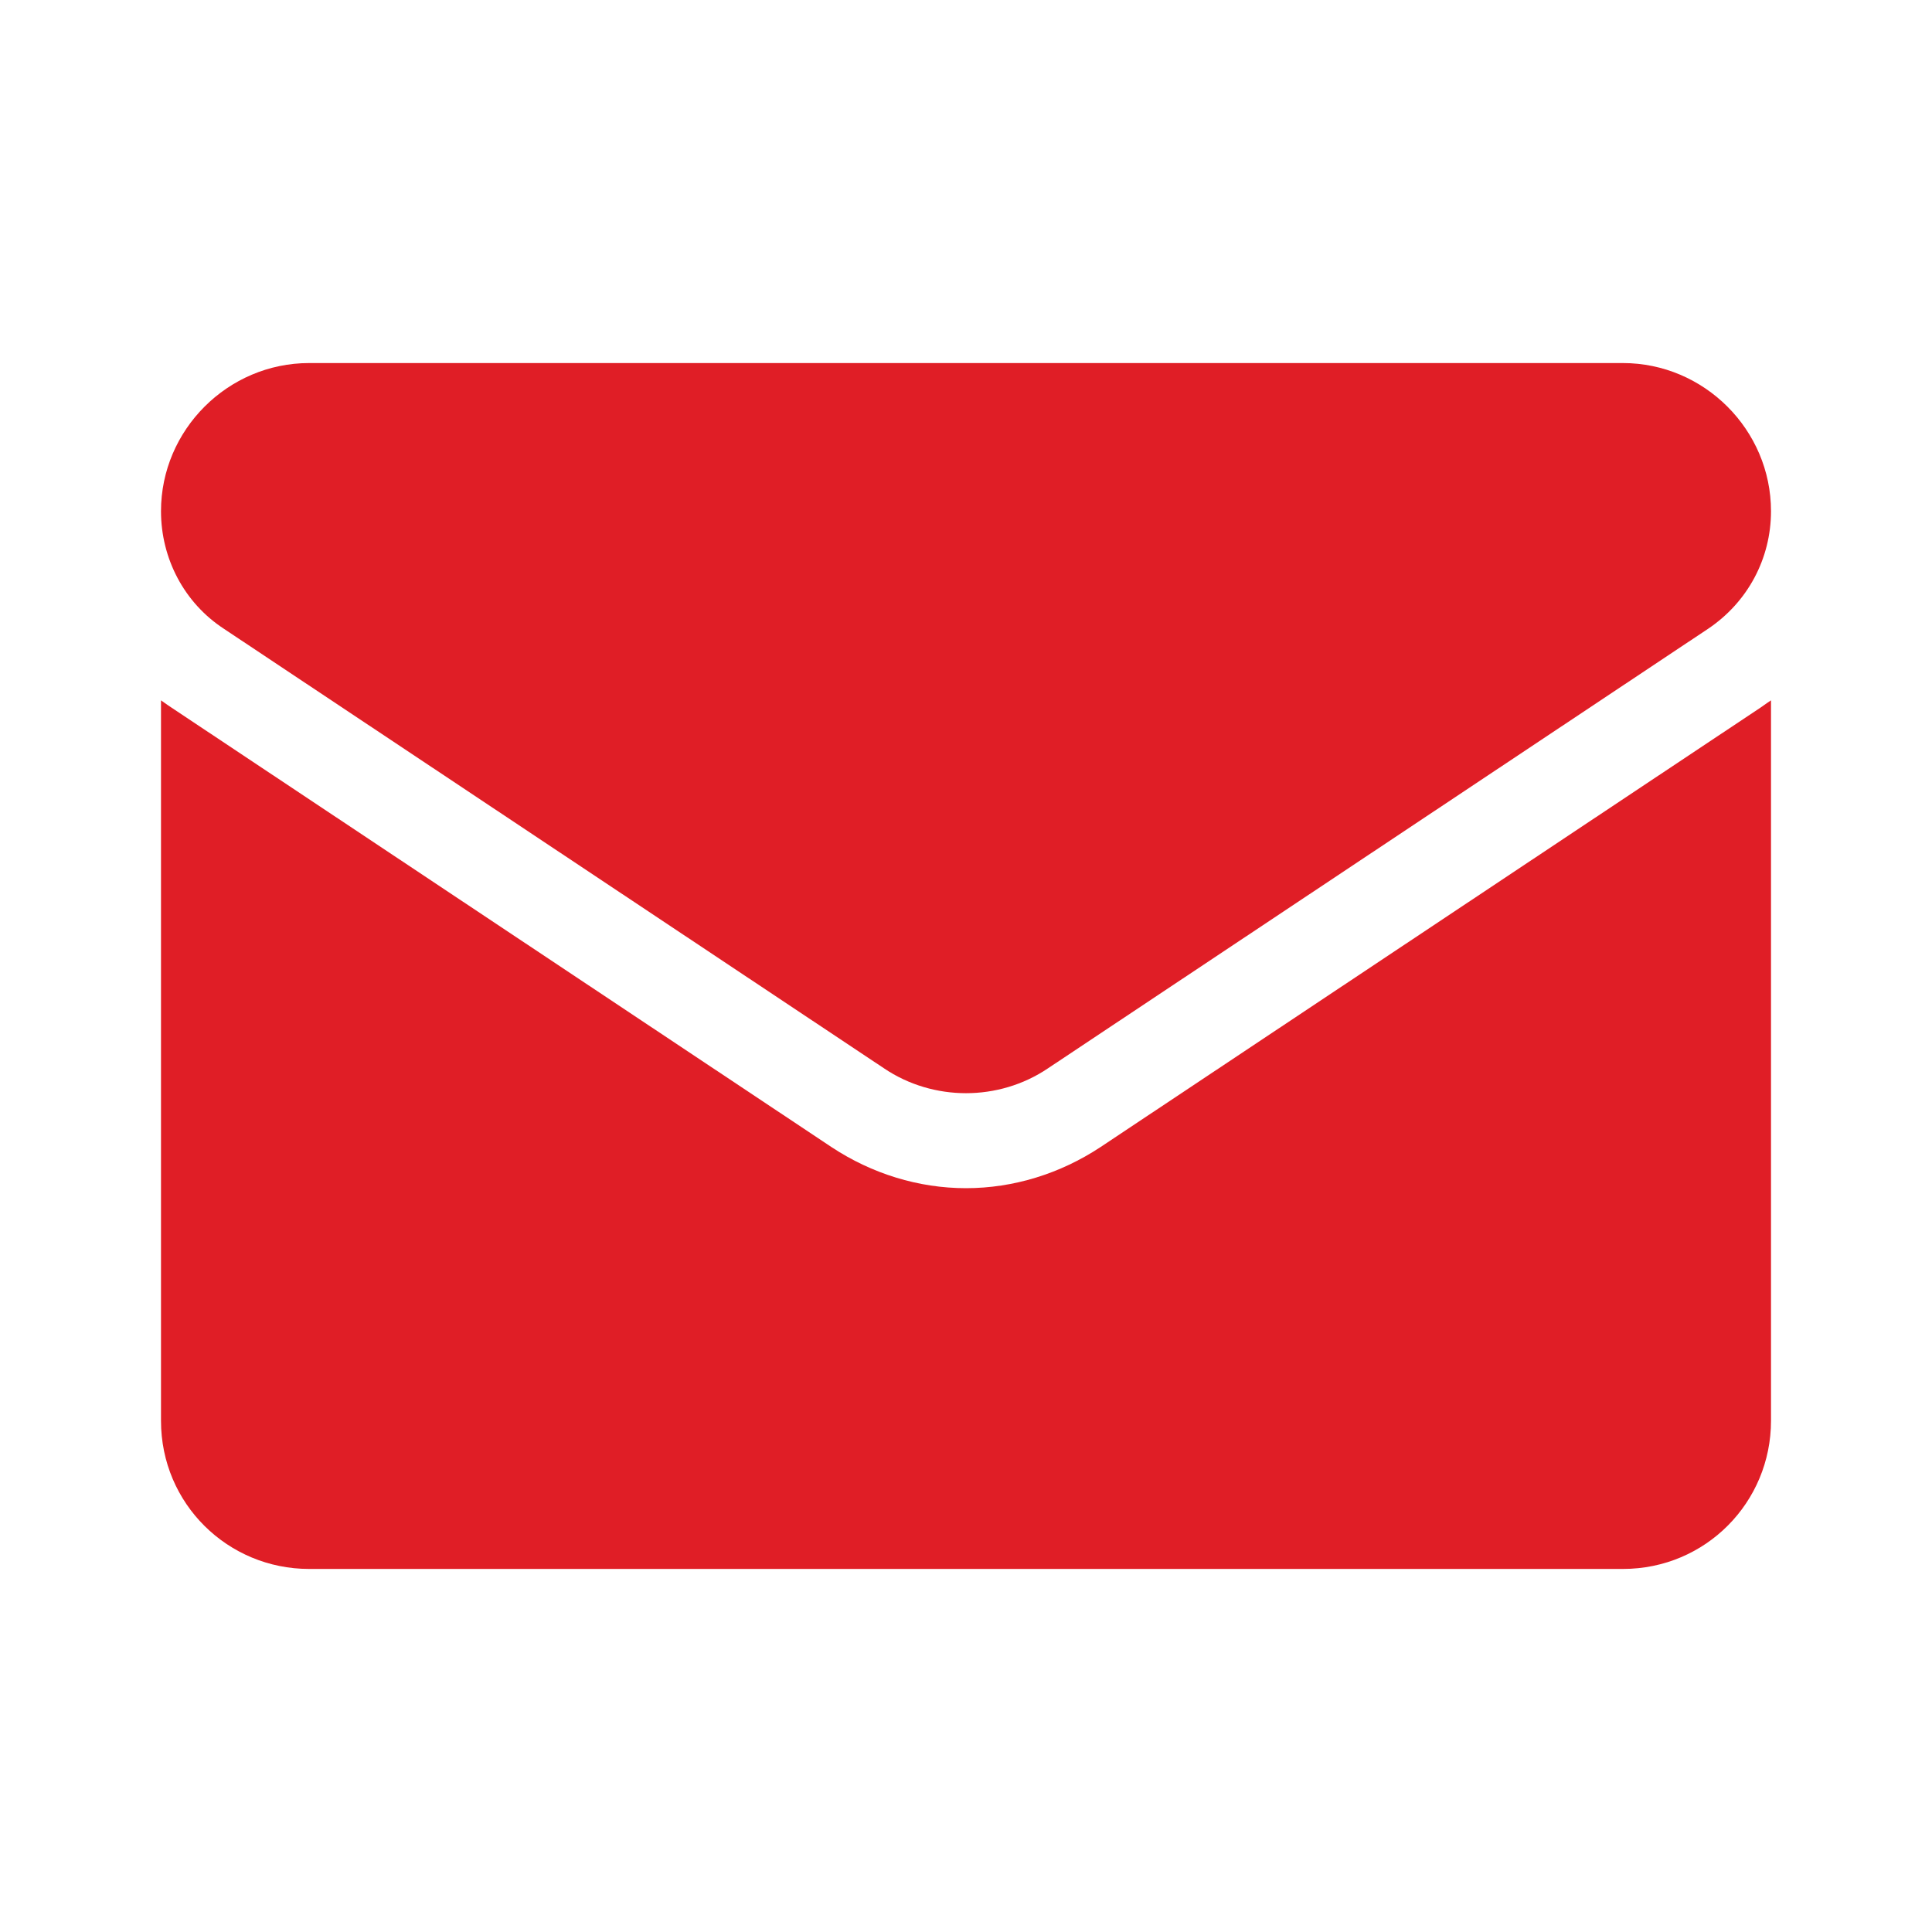 <svg width="24" height="24" viewBox="0 0 24 24" fill="none" xmlns="http://www.w3.org/2000/svg">
<g id="Io/Mail">
<path id="Vector" d="M13.67 14.25C13.17 14.58 12.59 14.76 12 14.76C11.41 14.76 10.83 14.58 10.33 14.25L2.13 8.79C2.13 8.79 2.04 8.73 2 8.7V17.65C2 18.68 2.83 19.49 3.84 19.49H20.16C21.19 19.49 22 18.66 22 17.65V8.7C22 8.7 21.91 8.76 21.87 8.79L13.67 14.25Z" fill="#E01E26"/>
<path id="Vector_2" d="M2.78 7.81L10.98 13.27C11.29 13.48 11.65 13.58 12 13.58C12.35 13.58 12.71 13.48 13.02 13.27L21.22 7.81C21.71 7.48 22 6.94 22 6.35C22 5.34 21.17 4.51 20.16 4.51H3.84C2.83 4.51 2 5.34 2 6.35C2 6.94 2.29 7.49 2.78 7.81Z" fill="#E01E26"/>
</g>
</svg>
